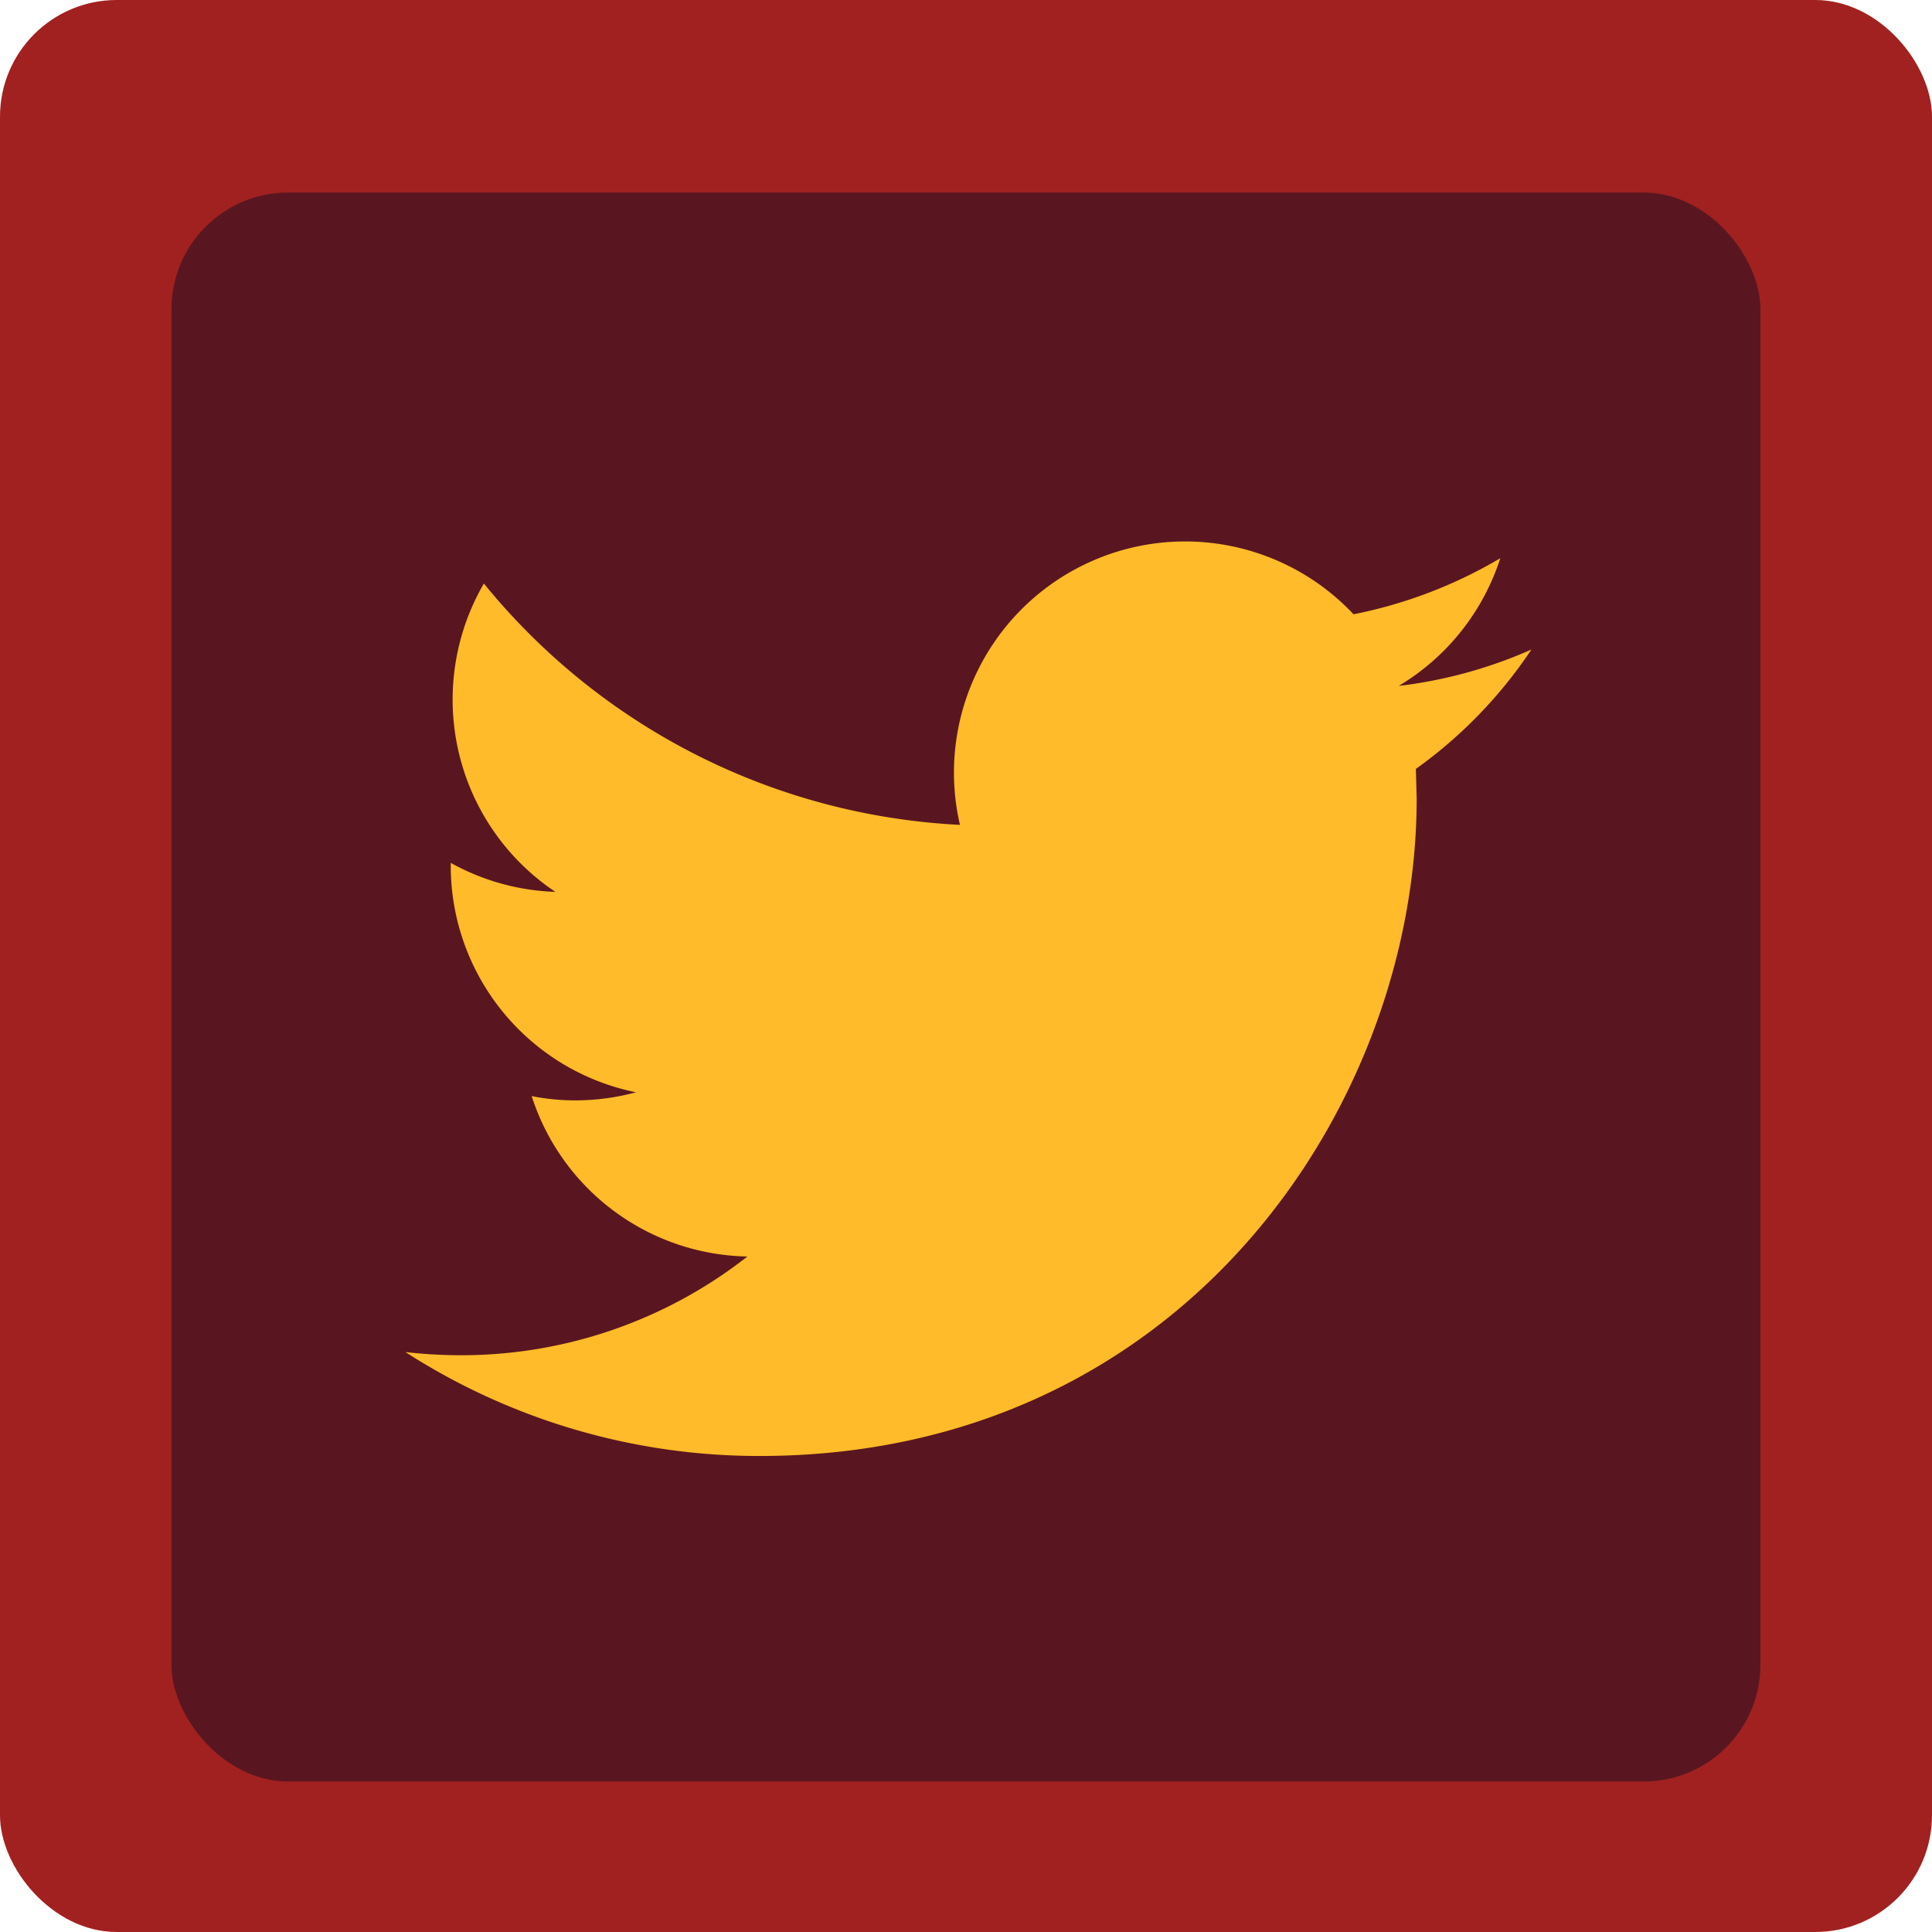 <svg xmlns="http://www.w3.org/2000/svg" viewBox="0 0 198.625 198.625"><defs><style>.cls-1{fill:#a12120;}.cls-2{fill:#591620;}.cls-3{fill:#ffbb29;}</style></defs><title>rounded-twitter</title><g id="Layer_12" data-name="Layer 12"><rect class="cls-1" width="198.625" height="198.625" rx="12" ry="12"/></g><g id="Layer_13" data-name="Layer 13"><rect class="cls-2" x="17.625" y="19.792" width="163.361" height="163.361" rx="12" ry="12"/></g><g id="Layer_4" data-name="Layer 4"><path class="cls-3" d="M1558.068,1464.11a47.423,47.423,0,0,1-13.636,3.74,23.846,23.846,0,0,0,10.438-13.129,47.874,47.874,0,0,1-15.09,5.765,23.765,23.765,0,0,0-40.465,21.65,67.419,67.419,0,0,1-48.943-24.812,23.775,23.775,0,0,0,7.349,31.7,23.749,23.749,0,0,1-10.756-2.98v.3a23.771,23.771,0,0,0,19.046,23.285,24.053,24.053,0,0,1-6.257.832,22.793,22.793,0,0,1-4.47-.441,23.76,23.76,0,0,0,22.179,16.493,47.645,47.645,0,0,1-29.492,10.149,50.468,50.468,0,0,1-5.664-.326,67.125,67.125,0,0,0,36.4,10.684c43.684,0,67.562-36.183,67.562-67.562l-.08-3.074A47.421,47.421,0,0,0,1558.068,1464.11Z" transform="translate(-1400.625 -1397.333)"/></g></svg>